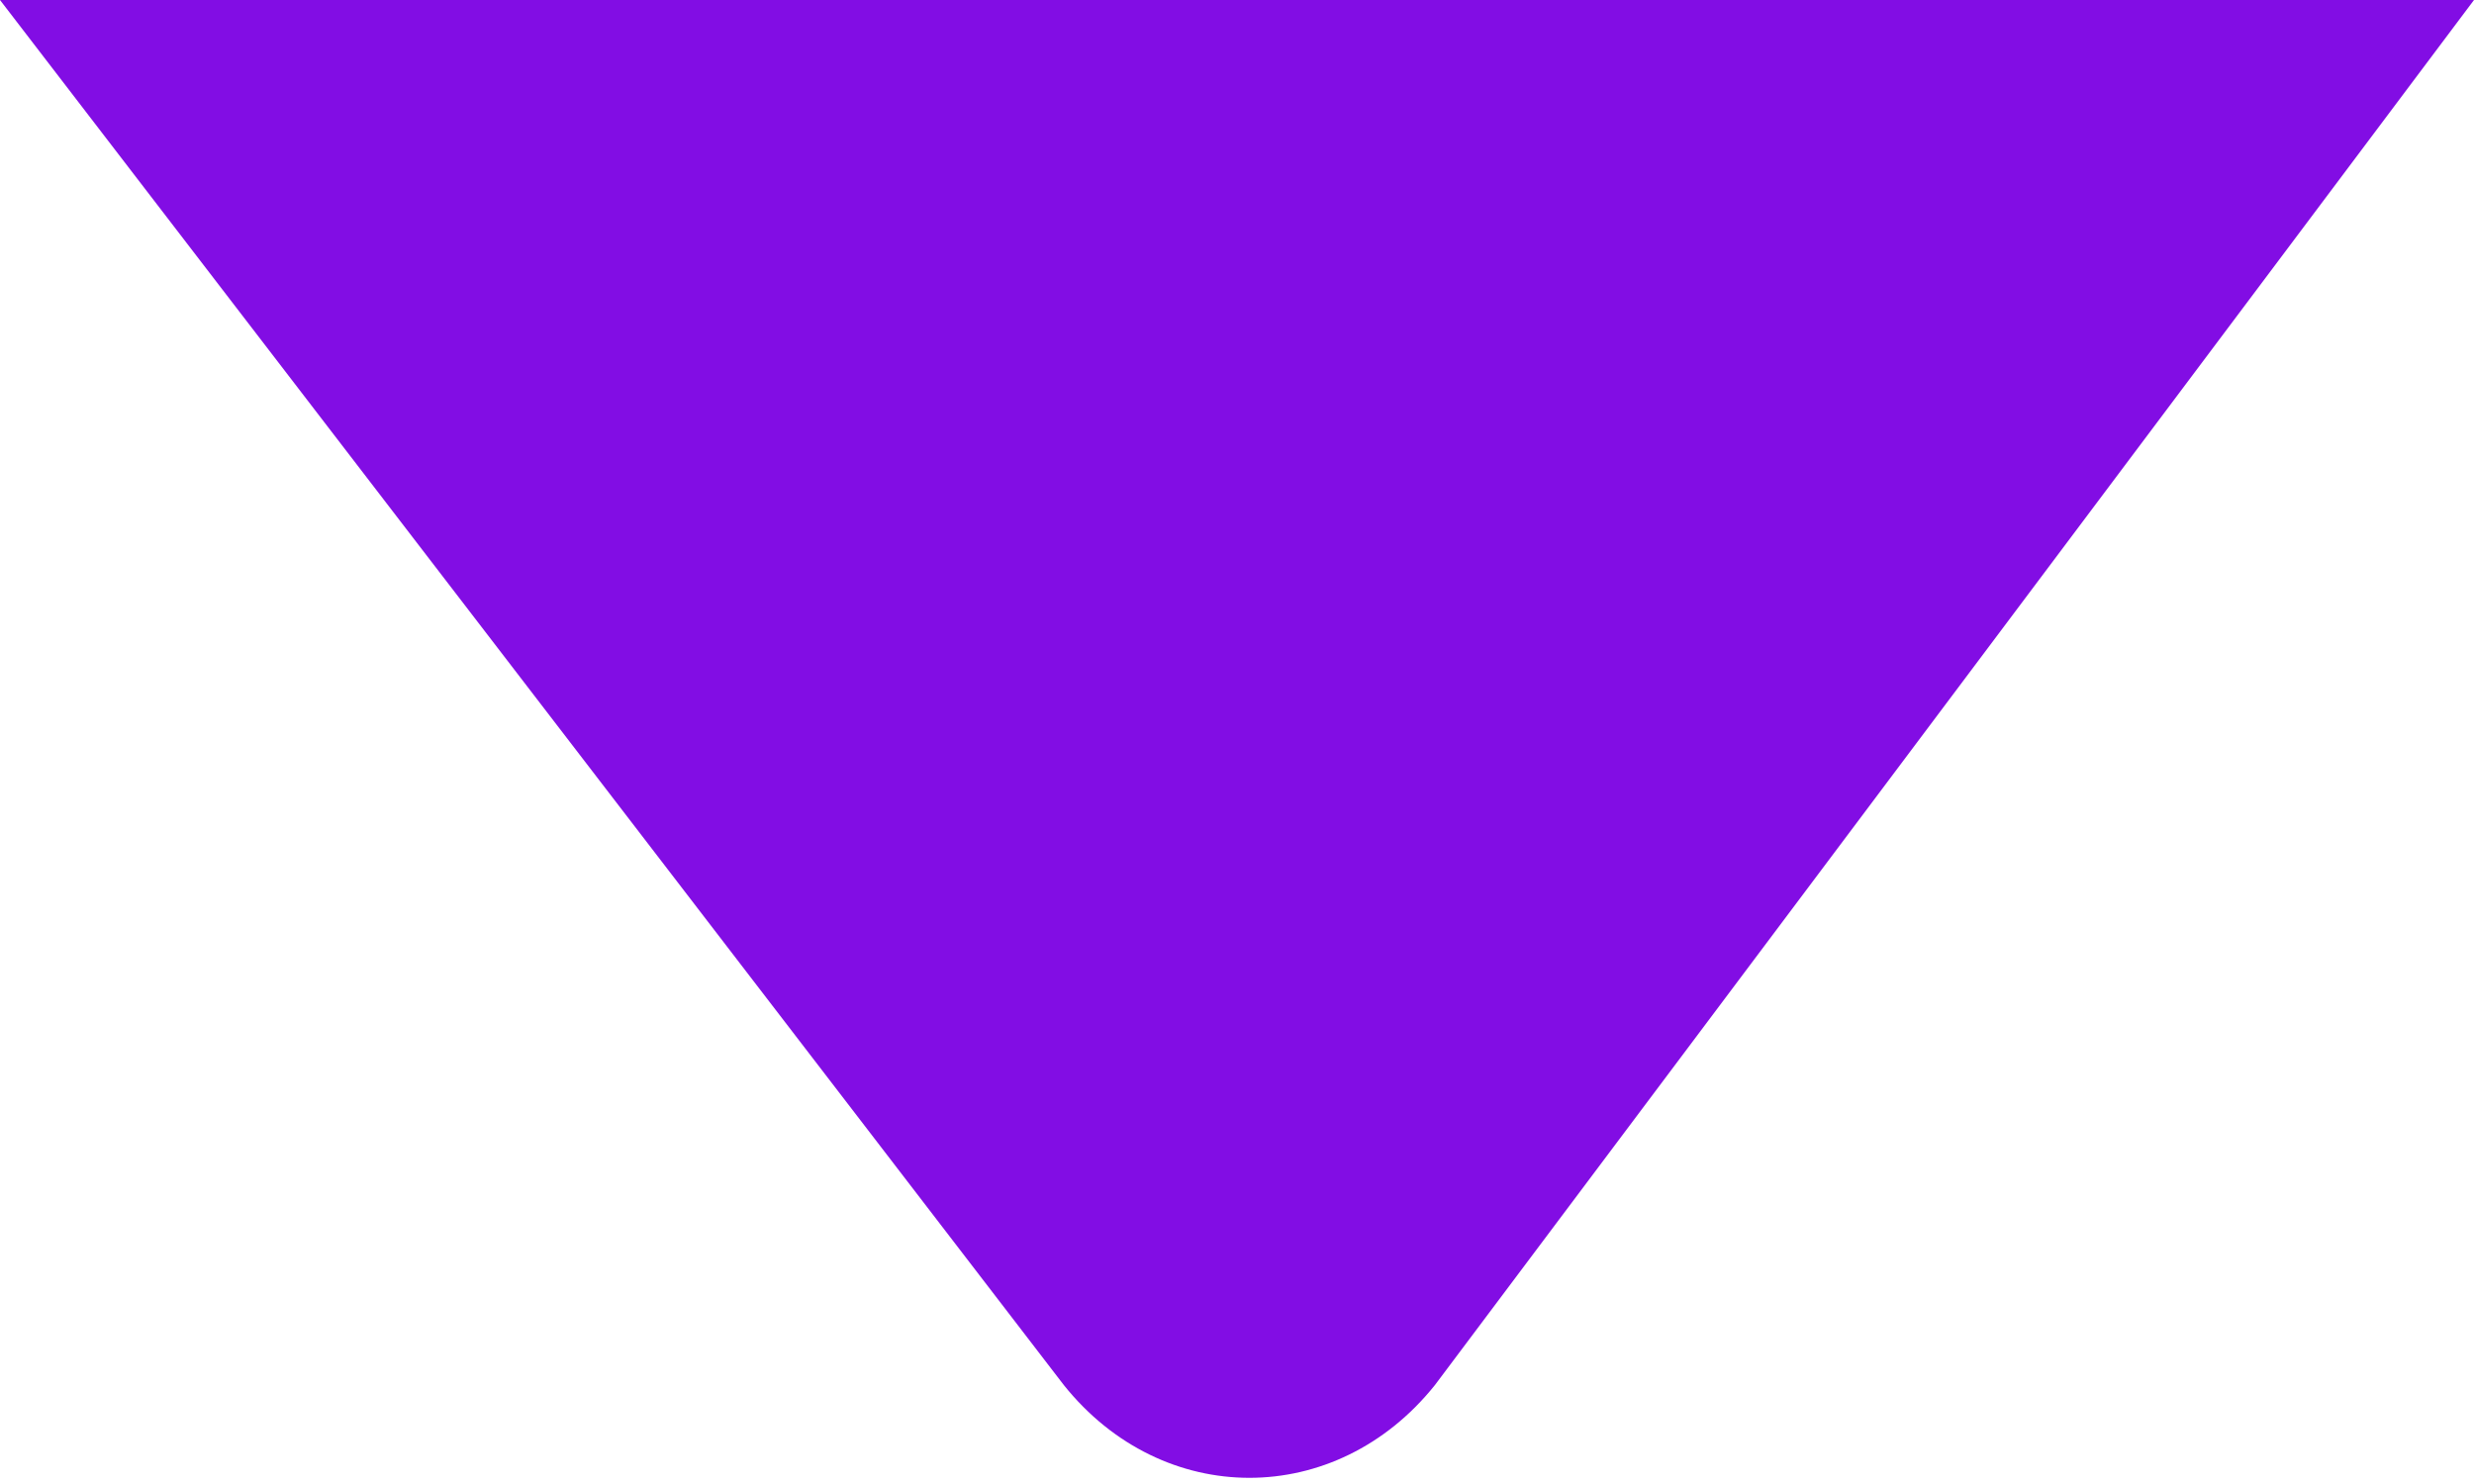<?xml version="1.0" encoding="utf-8"?>
<!-- Generator: Adobe Illustrator 25.0.1, SVG Export Plug-In . SVG Version: 6.00 Build 0)  -->
<svg version="1.1" id="Layer_1" xmlns="http://www.w3.org/2000/svg" xmlns:xlink="http://www.w3.org/1999/xlink" x="0px" y="0px"
	 viewBox="0 0 10 6" style="enable-background:new 0 0 10 6;" xml:space="preserve">
<style type="text/css">
	.st0{fill:#820de4;}
</style>
<g>
	<path class="st0" d="M5.8,5.6c-0.4,0.5-1.1,0.5-1.5,0L0,0h10L5.8,5.6z"/>
</g>
</svg>